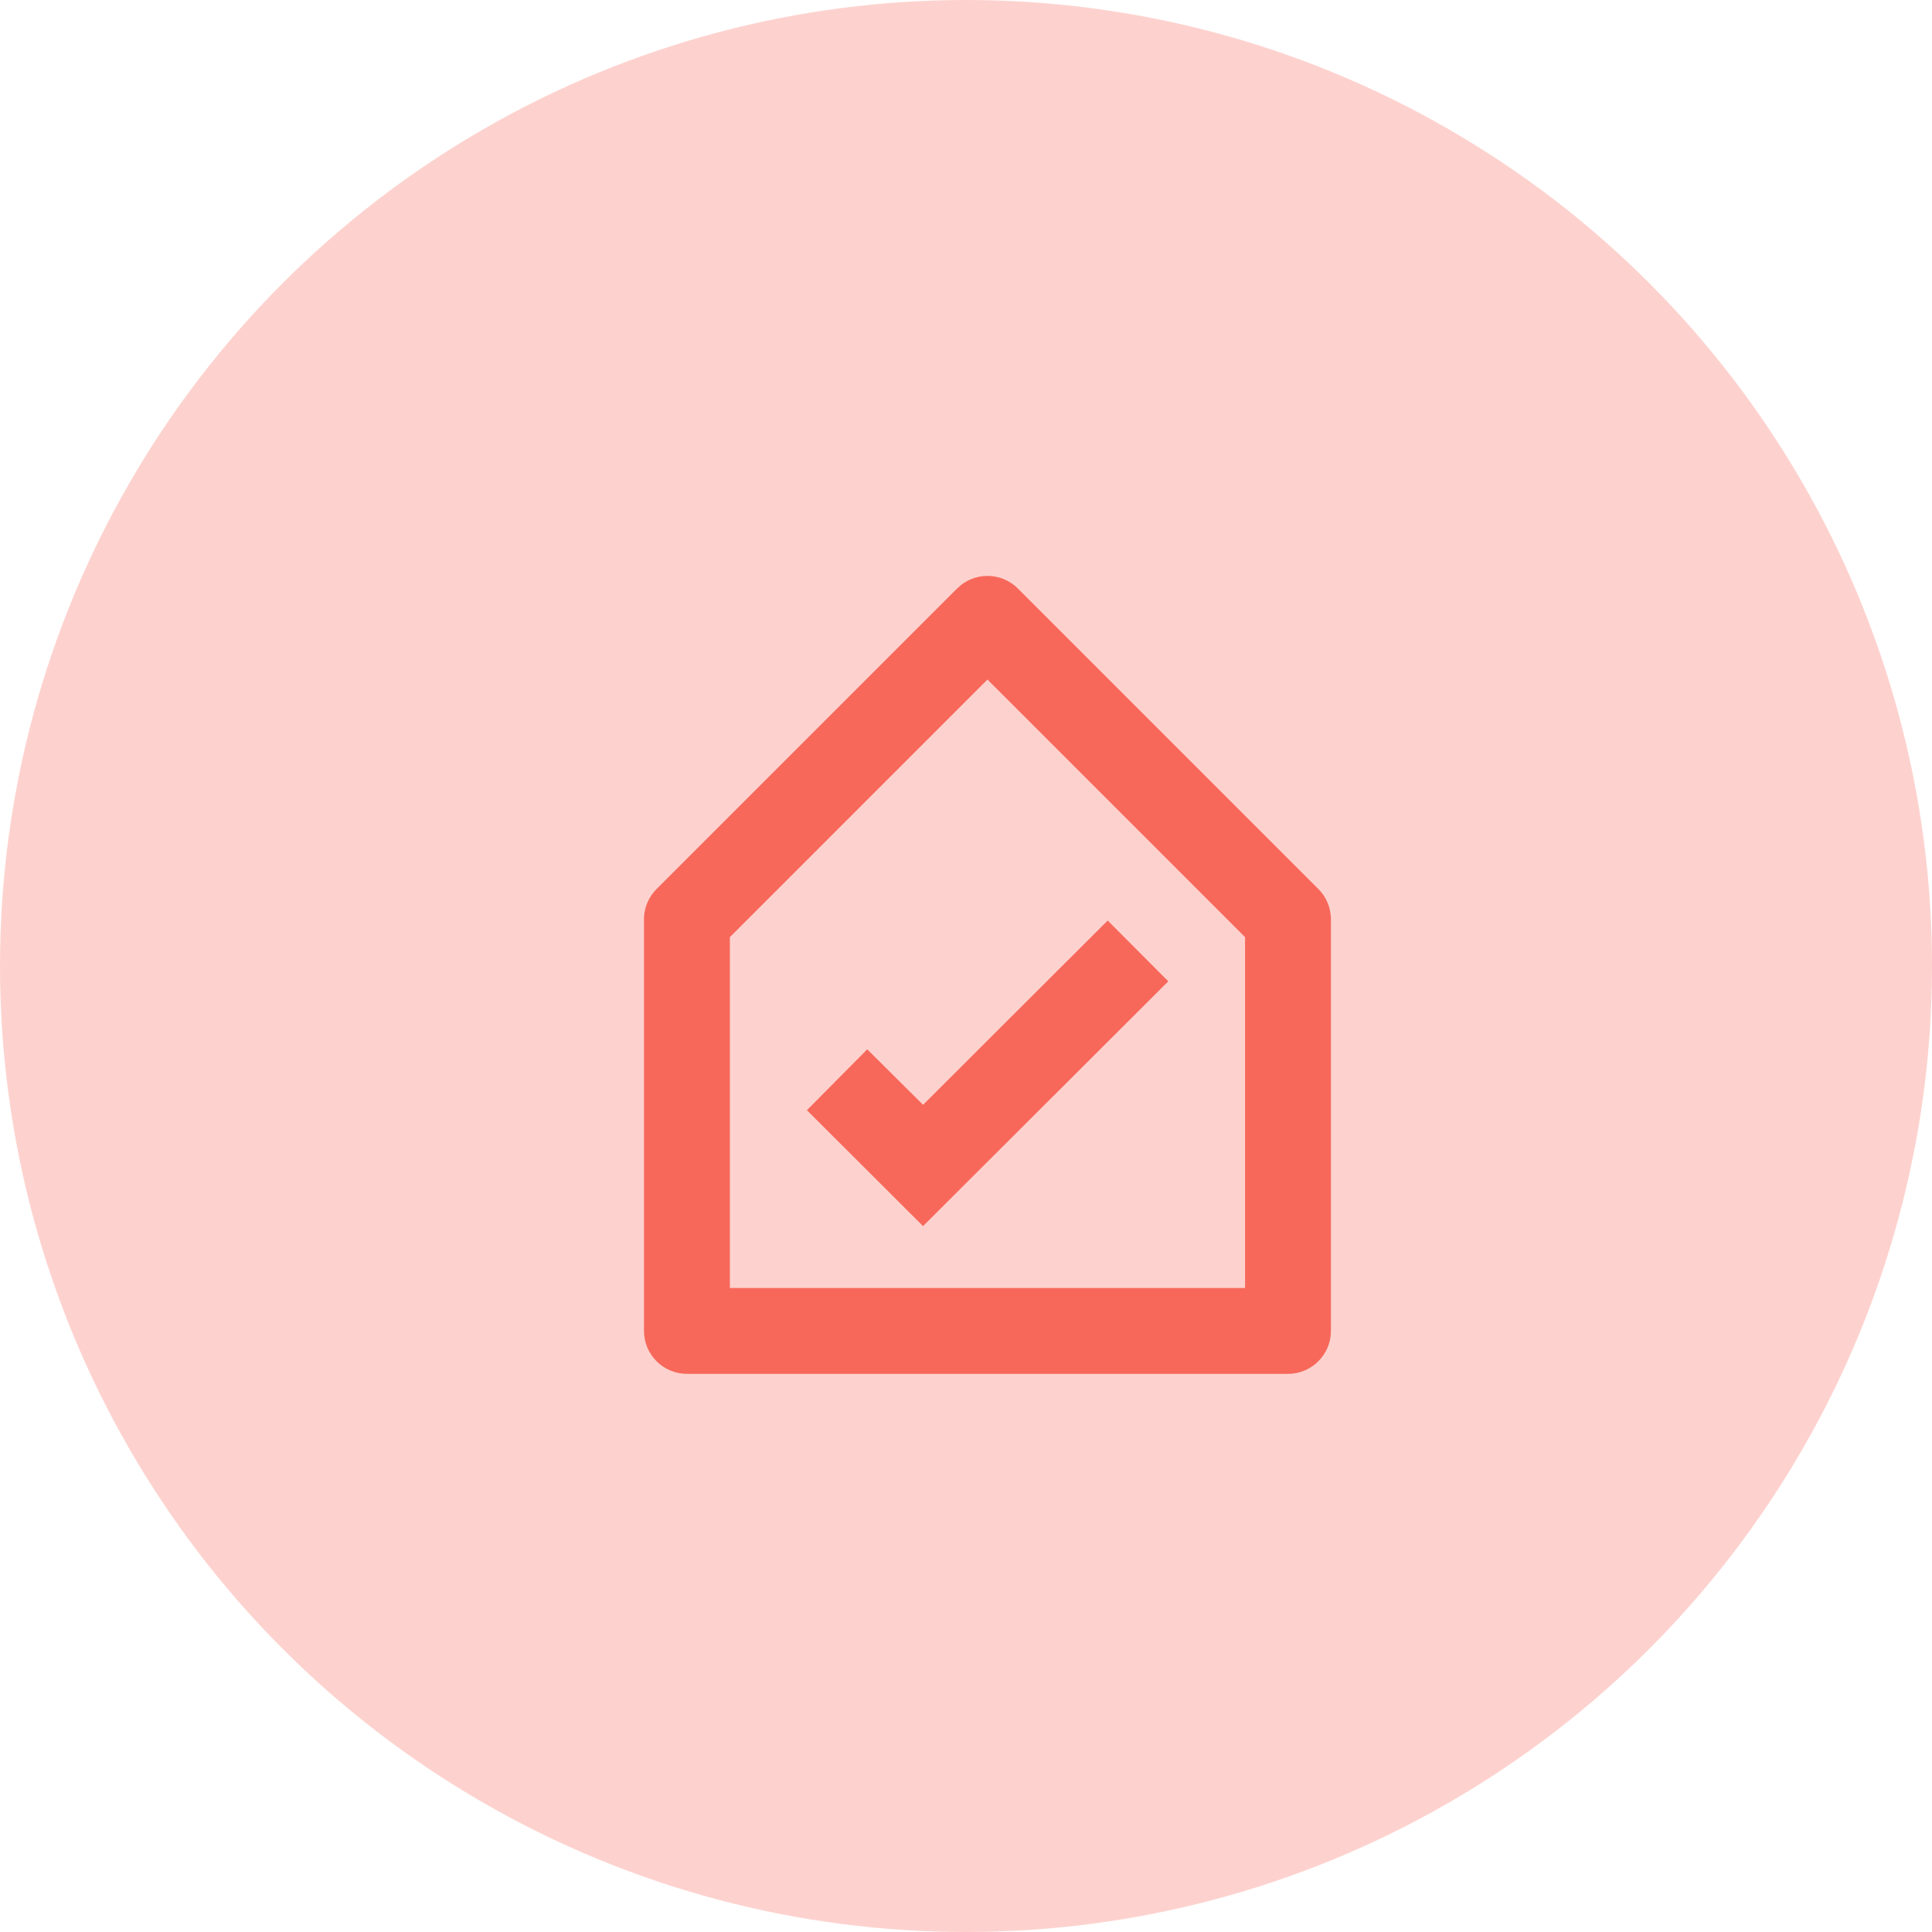 <svg width="45" height="45" viewBox="0 0 45 45" fill="none" xmlns="http://www.w3.org/2000/svg">
<circle cx="22.5" cy="22.5" r="22.5" fill="#F7685B" fill-opacity="0.3"/>
<path d="M30 32H16C15.448 32 15 31.552 15 31V21.357C15.015 21.112 15.12 20.881 15.293 20.707L22.293 13.707C22.481 13.519 22.735 13.414 23 13.414C23.266 13.414 23.52 13.519 23.708 13.707L30.708 20.707C30.896 20.894 31.001 21.149 31 21.414V31C31 31.552 30.552 32 30 32ZM23 15.828L17 21.828V30H29V21.828L23 15.828ZM21.5 28.559L18.794 25.859L20.2 24.441L21.5 25.733L25.8 21.441L27.212 22.857L21.5 28.558V28.559Z" fill="#F7685B"/>
</svg>
